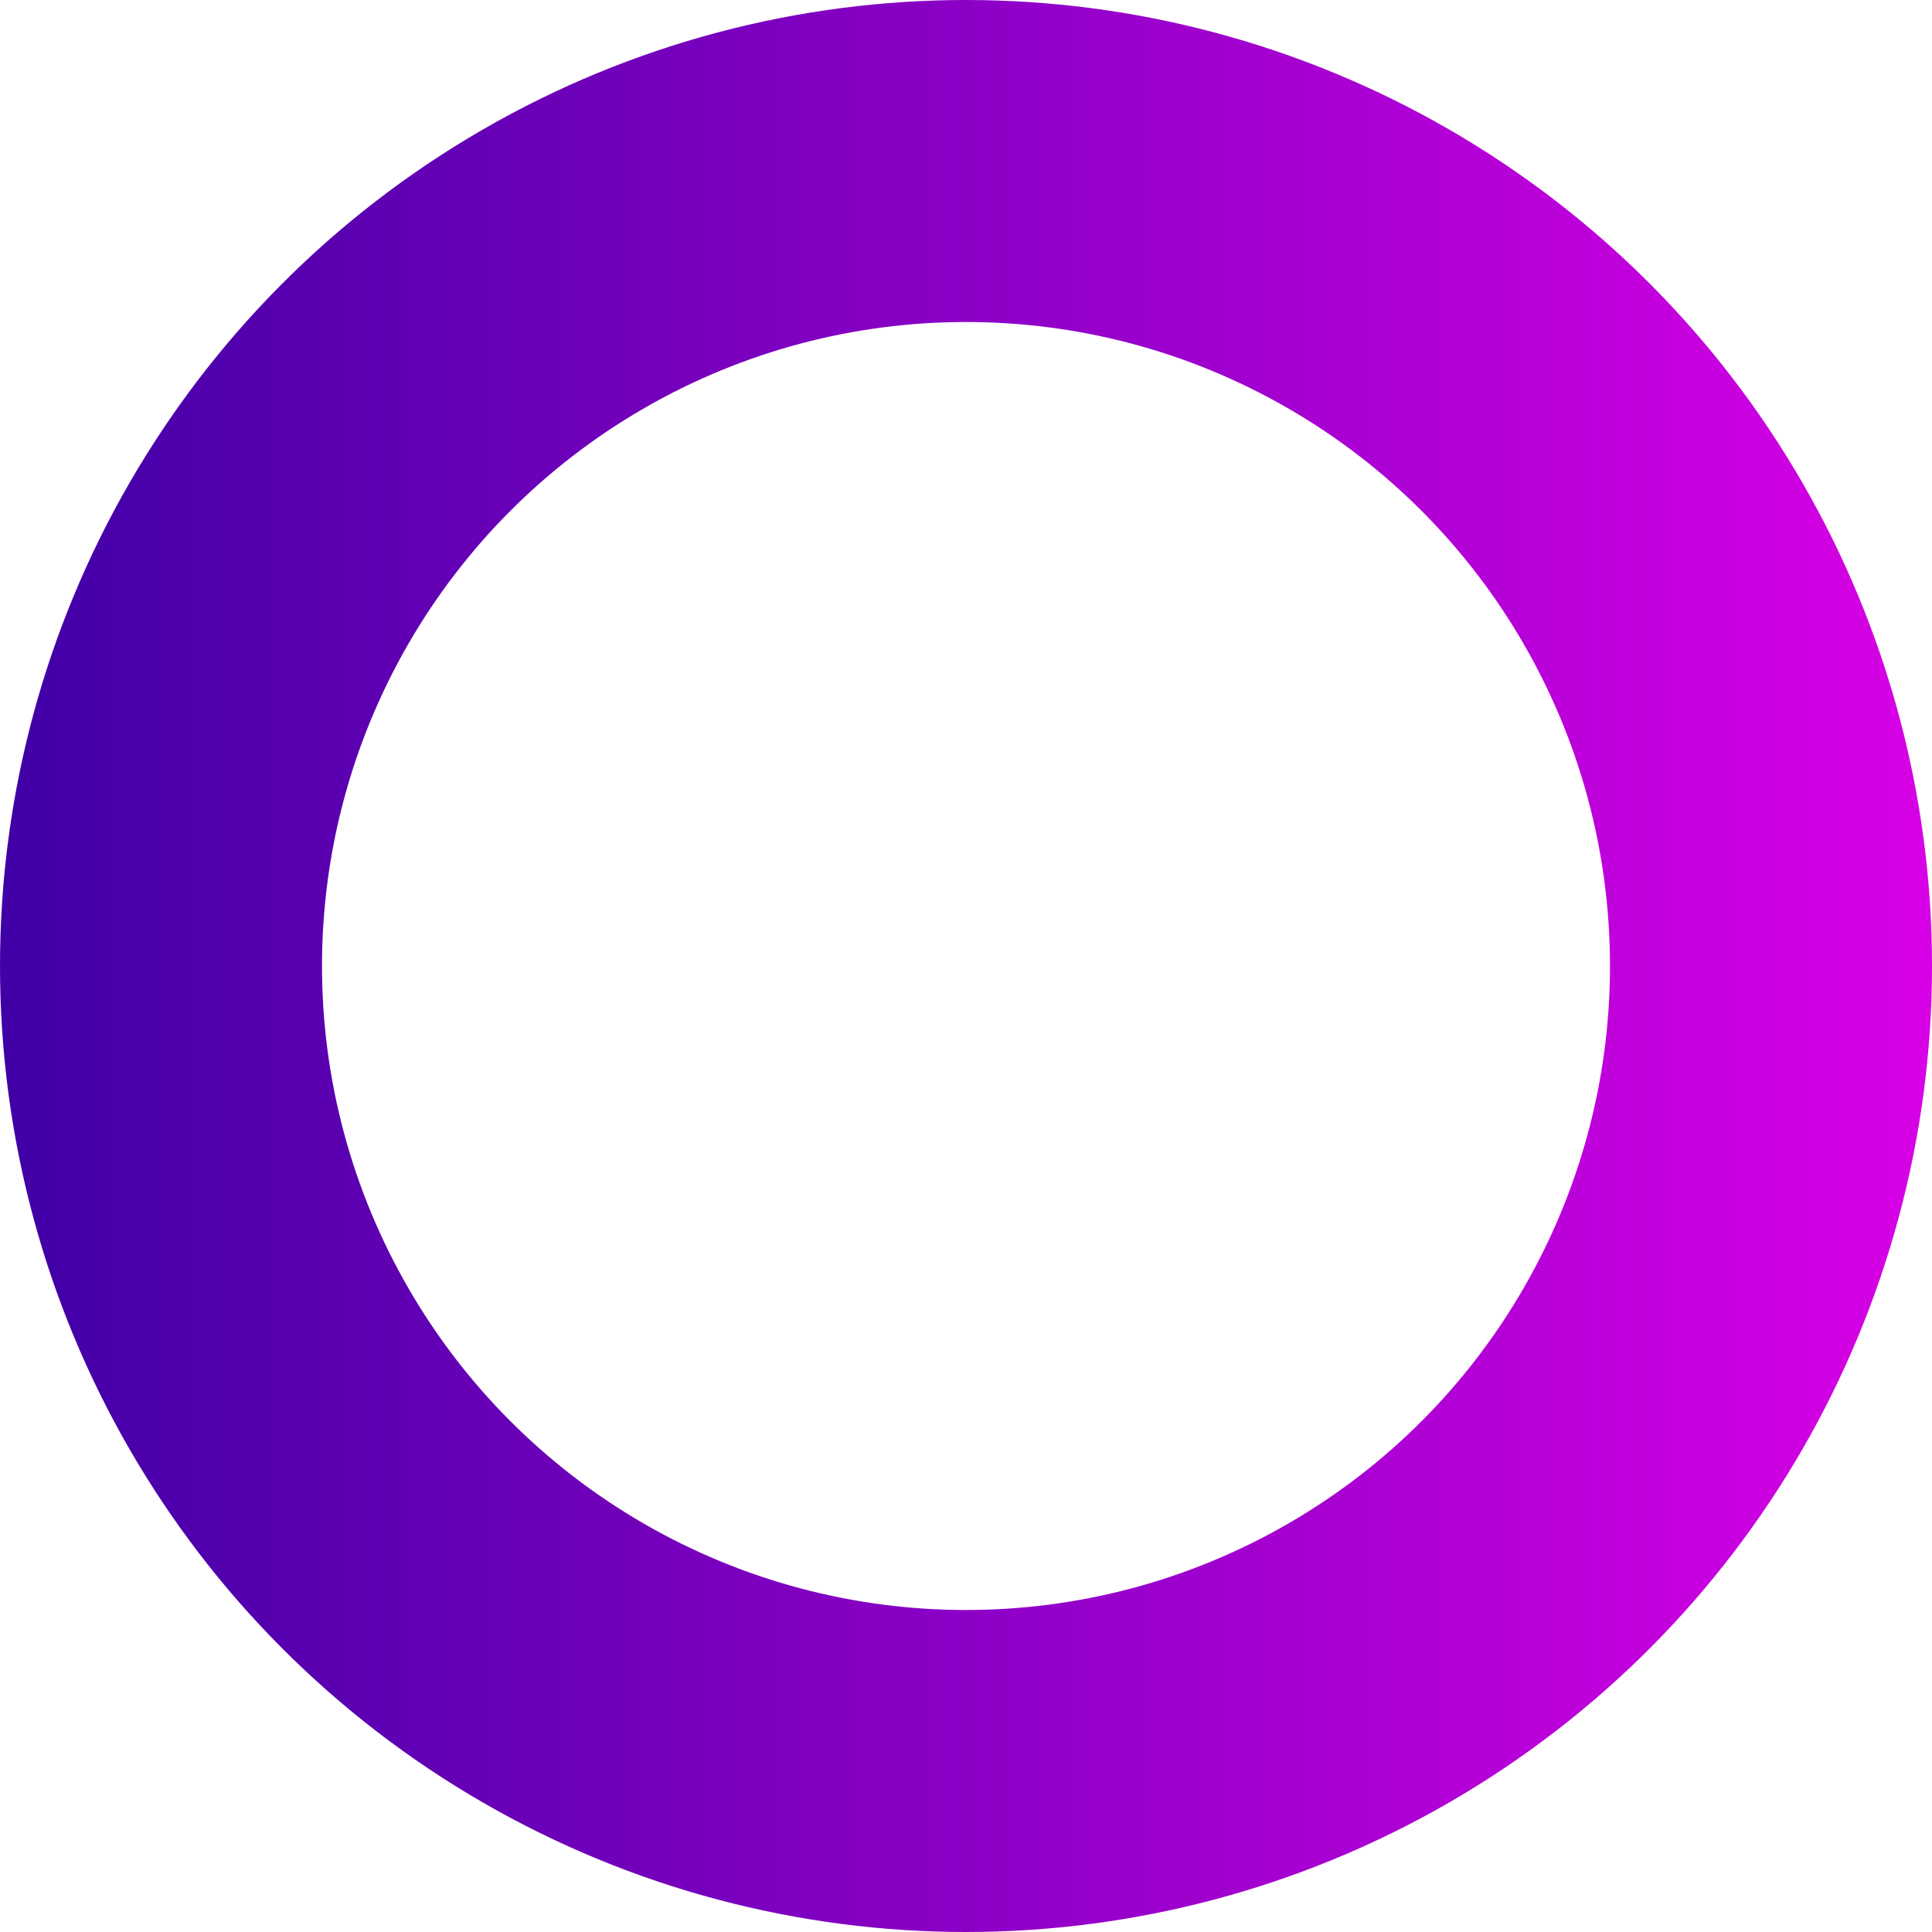 <svg width="6" height="6" viewBox="0 0 6 6" fill="none" xmlns="http://www.w3.org/2000/svg">
<circle cx="3" cy="3" r="2.5" stroke="url(#paint0_linear)"/>
<defs>
<linearGradient id="paint0_linear" x1="2.23517e-08" y1="3" x2="6" y2="3" gradientUnits="userSpaceOnUse">
<stop stop-color="#4000A6"/>
<stop offset="1" stop-color="#D800E6"/>
</linearGradient>
</defs>
</svg>
